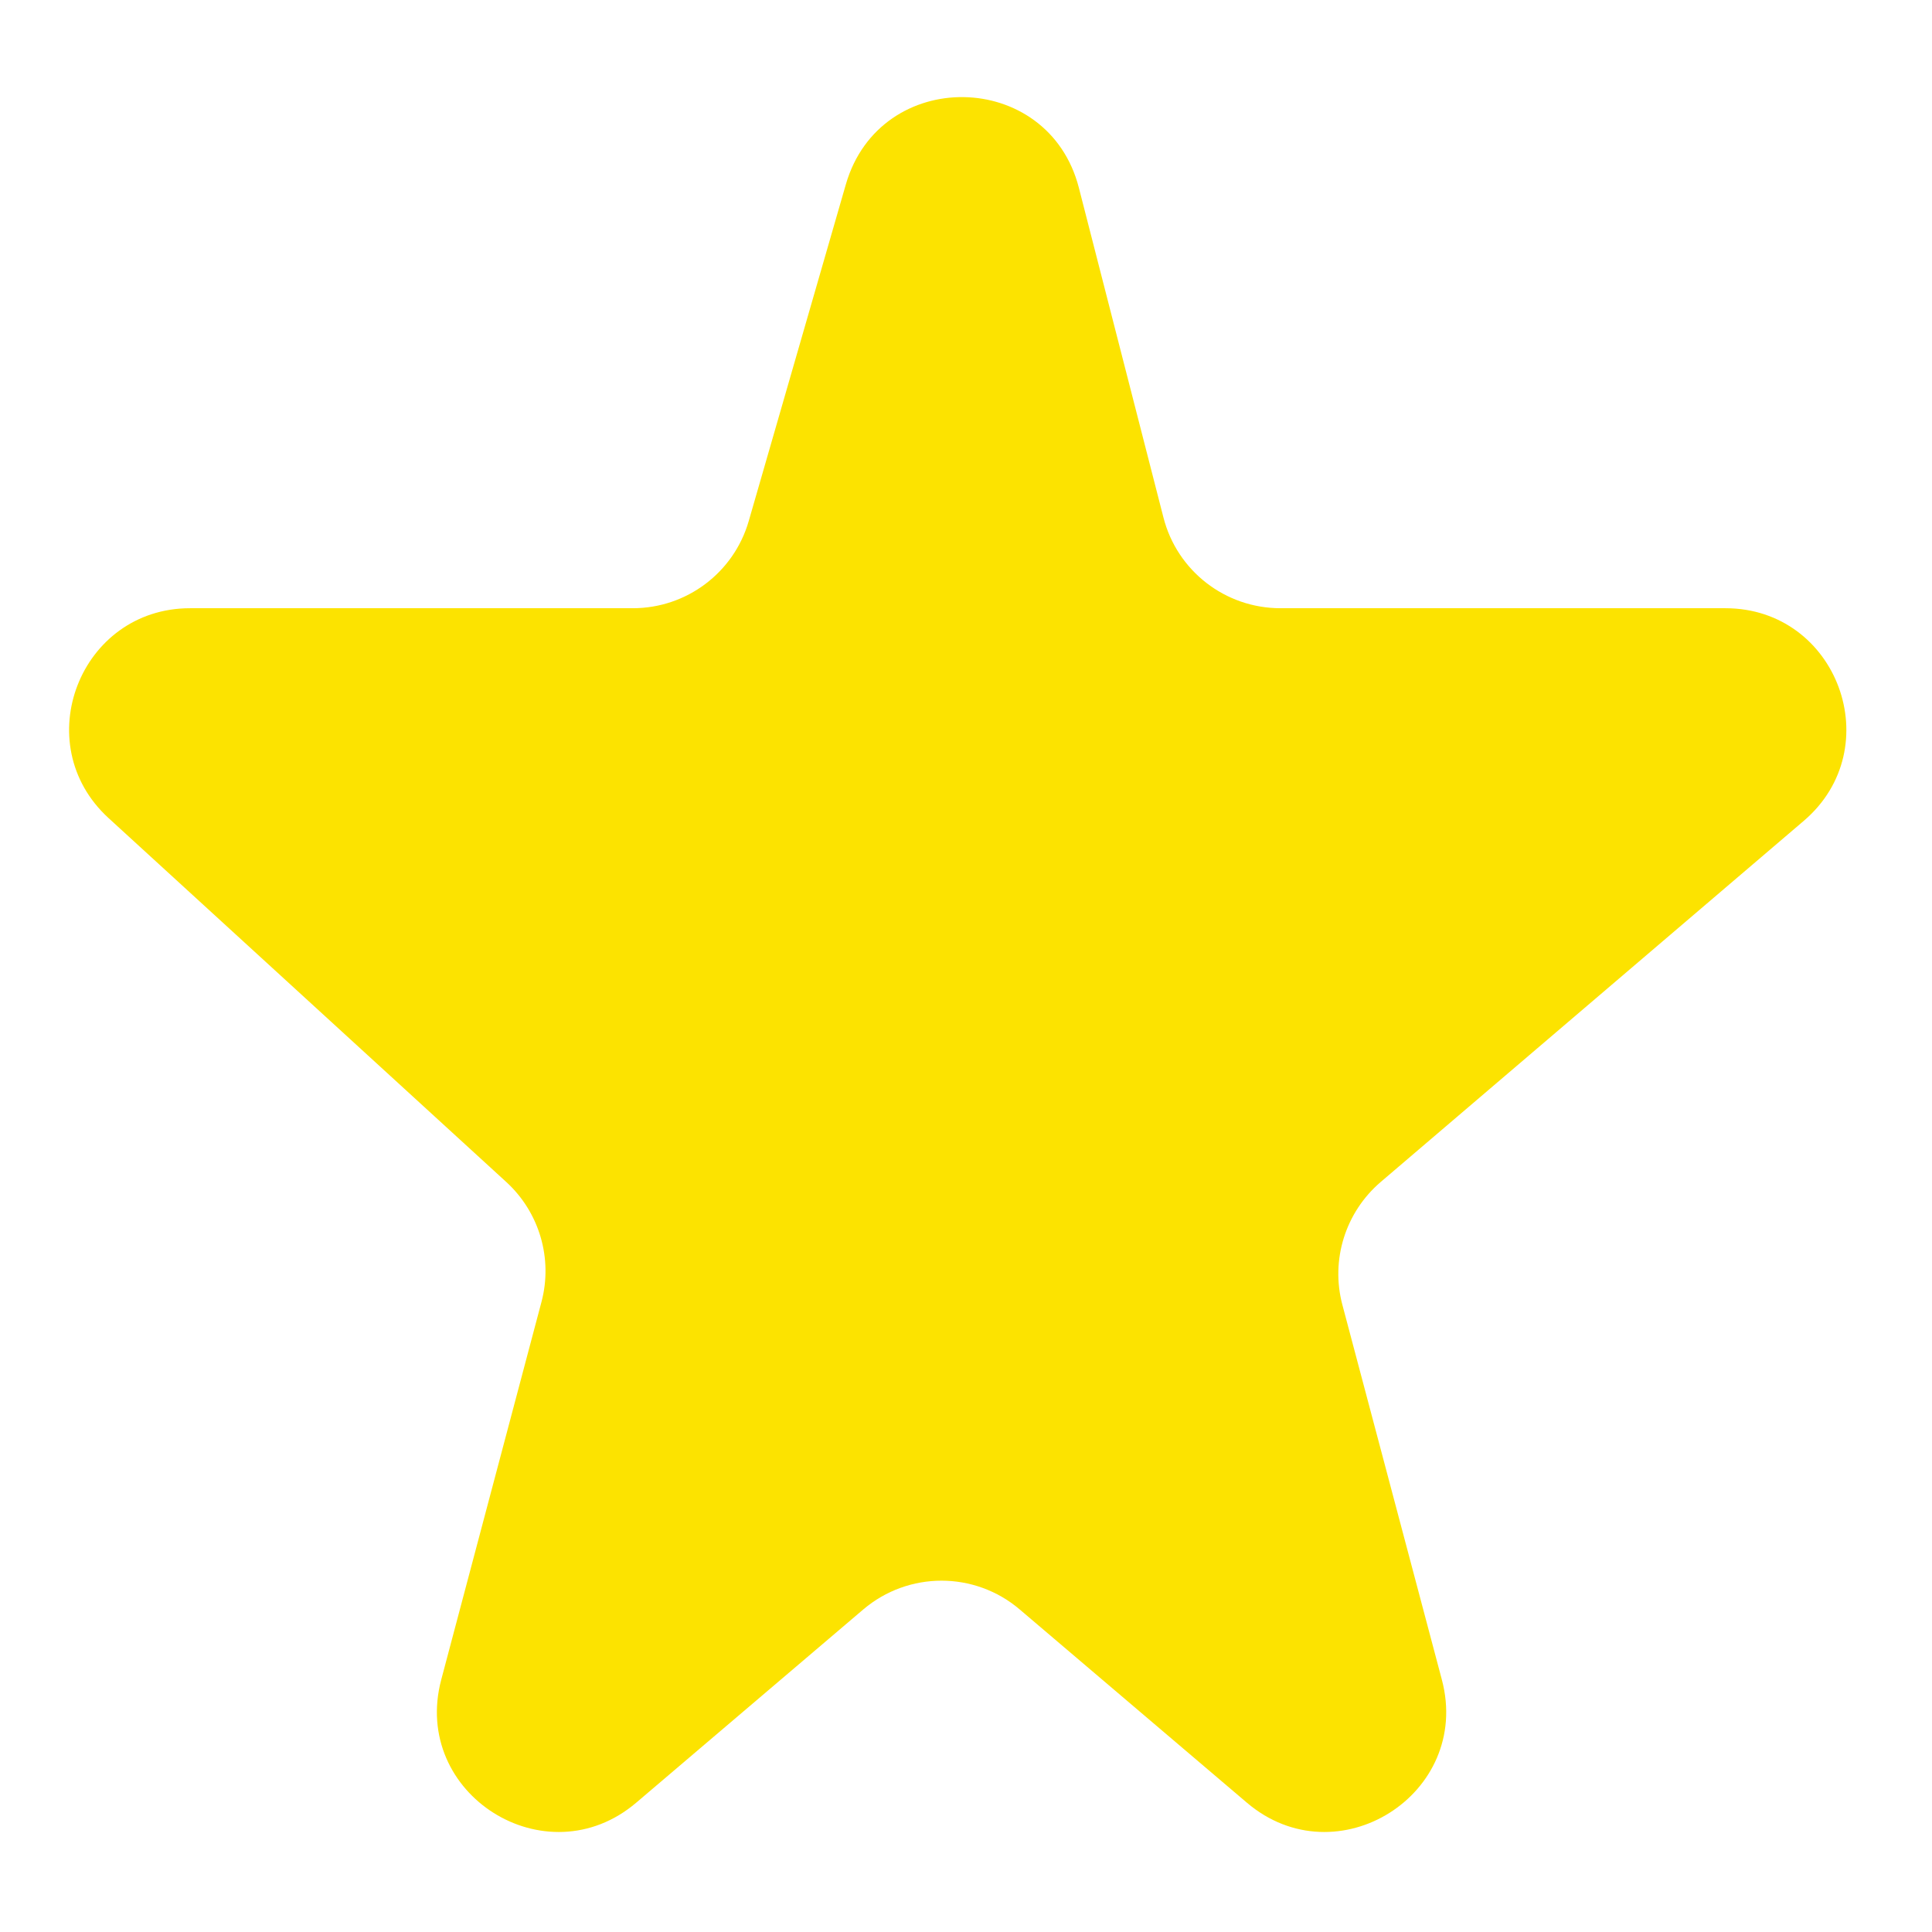 <svg width="16" height="16" viewBox="0 0 16 16" fill="none" xmlns="http://www.w3.org/2000/svg">
<path d="M7.005 1.527L6.201 4.314C6.078 4.742 5.686 5.037 5.241 5.037H1.574C0.662 5.037 0.226 6.159 0.899 6.775L4.193 9.789C4.467 10.04 4.58 10.423 4.484 10.783L3.654 13.911C3.403 14.858 4.522 15.564 5.269 14.929L7.149 13.329C7.523 13.011 8.072 13.011 8.445 13.329L10.326 14.929C11.072 15.564 12.192 14.858 11.941 13.911L11.117 10.806C11.018 10.434 11.142 10.039 11.434 9.789L14.938 6.798C15.645 6.194 15.218 5.037 14.289 5.037H10.604C10.147 5.037 9.748 4.728 9.635 4.285L8.935 1.556C8.682 0.569 7.288 0.548 7.005 1.527Z" fill="#FCE300"/>
</svg>

